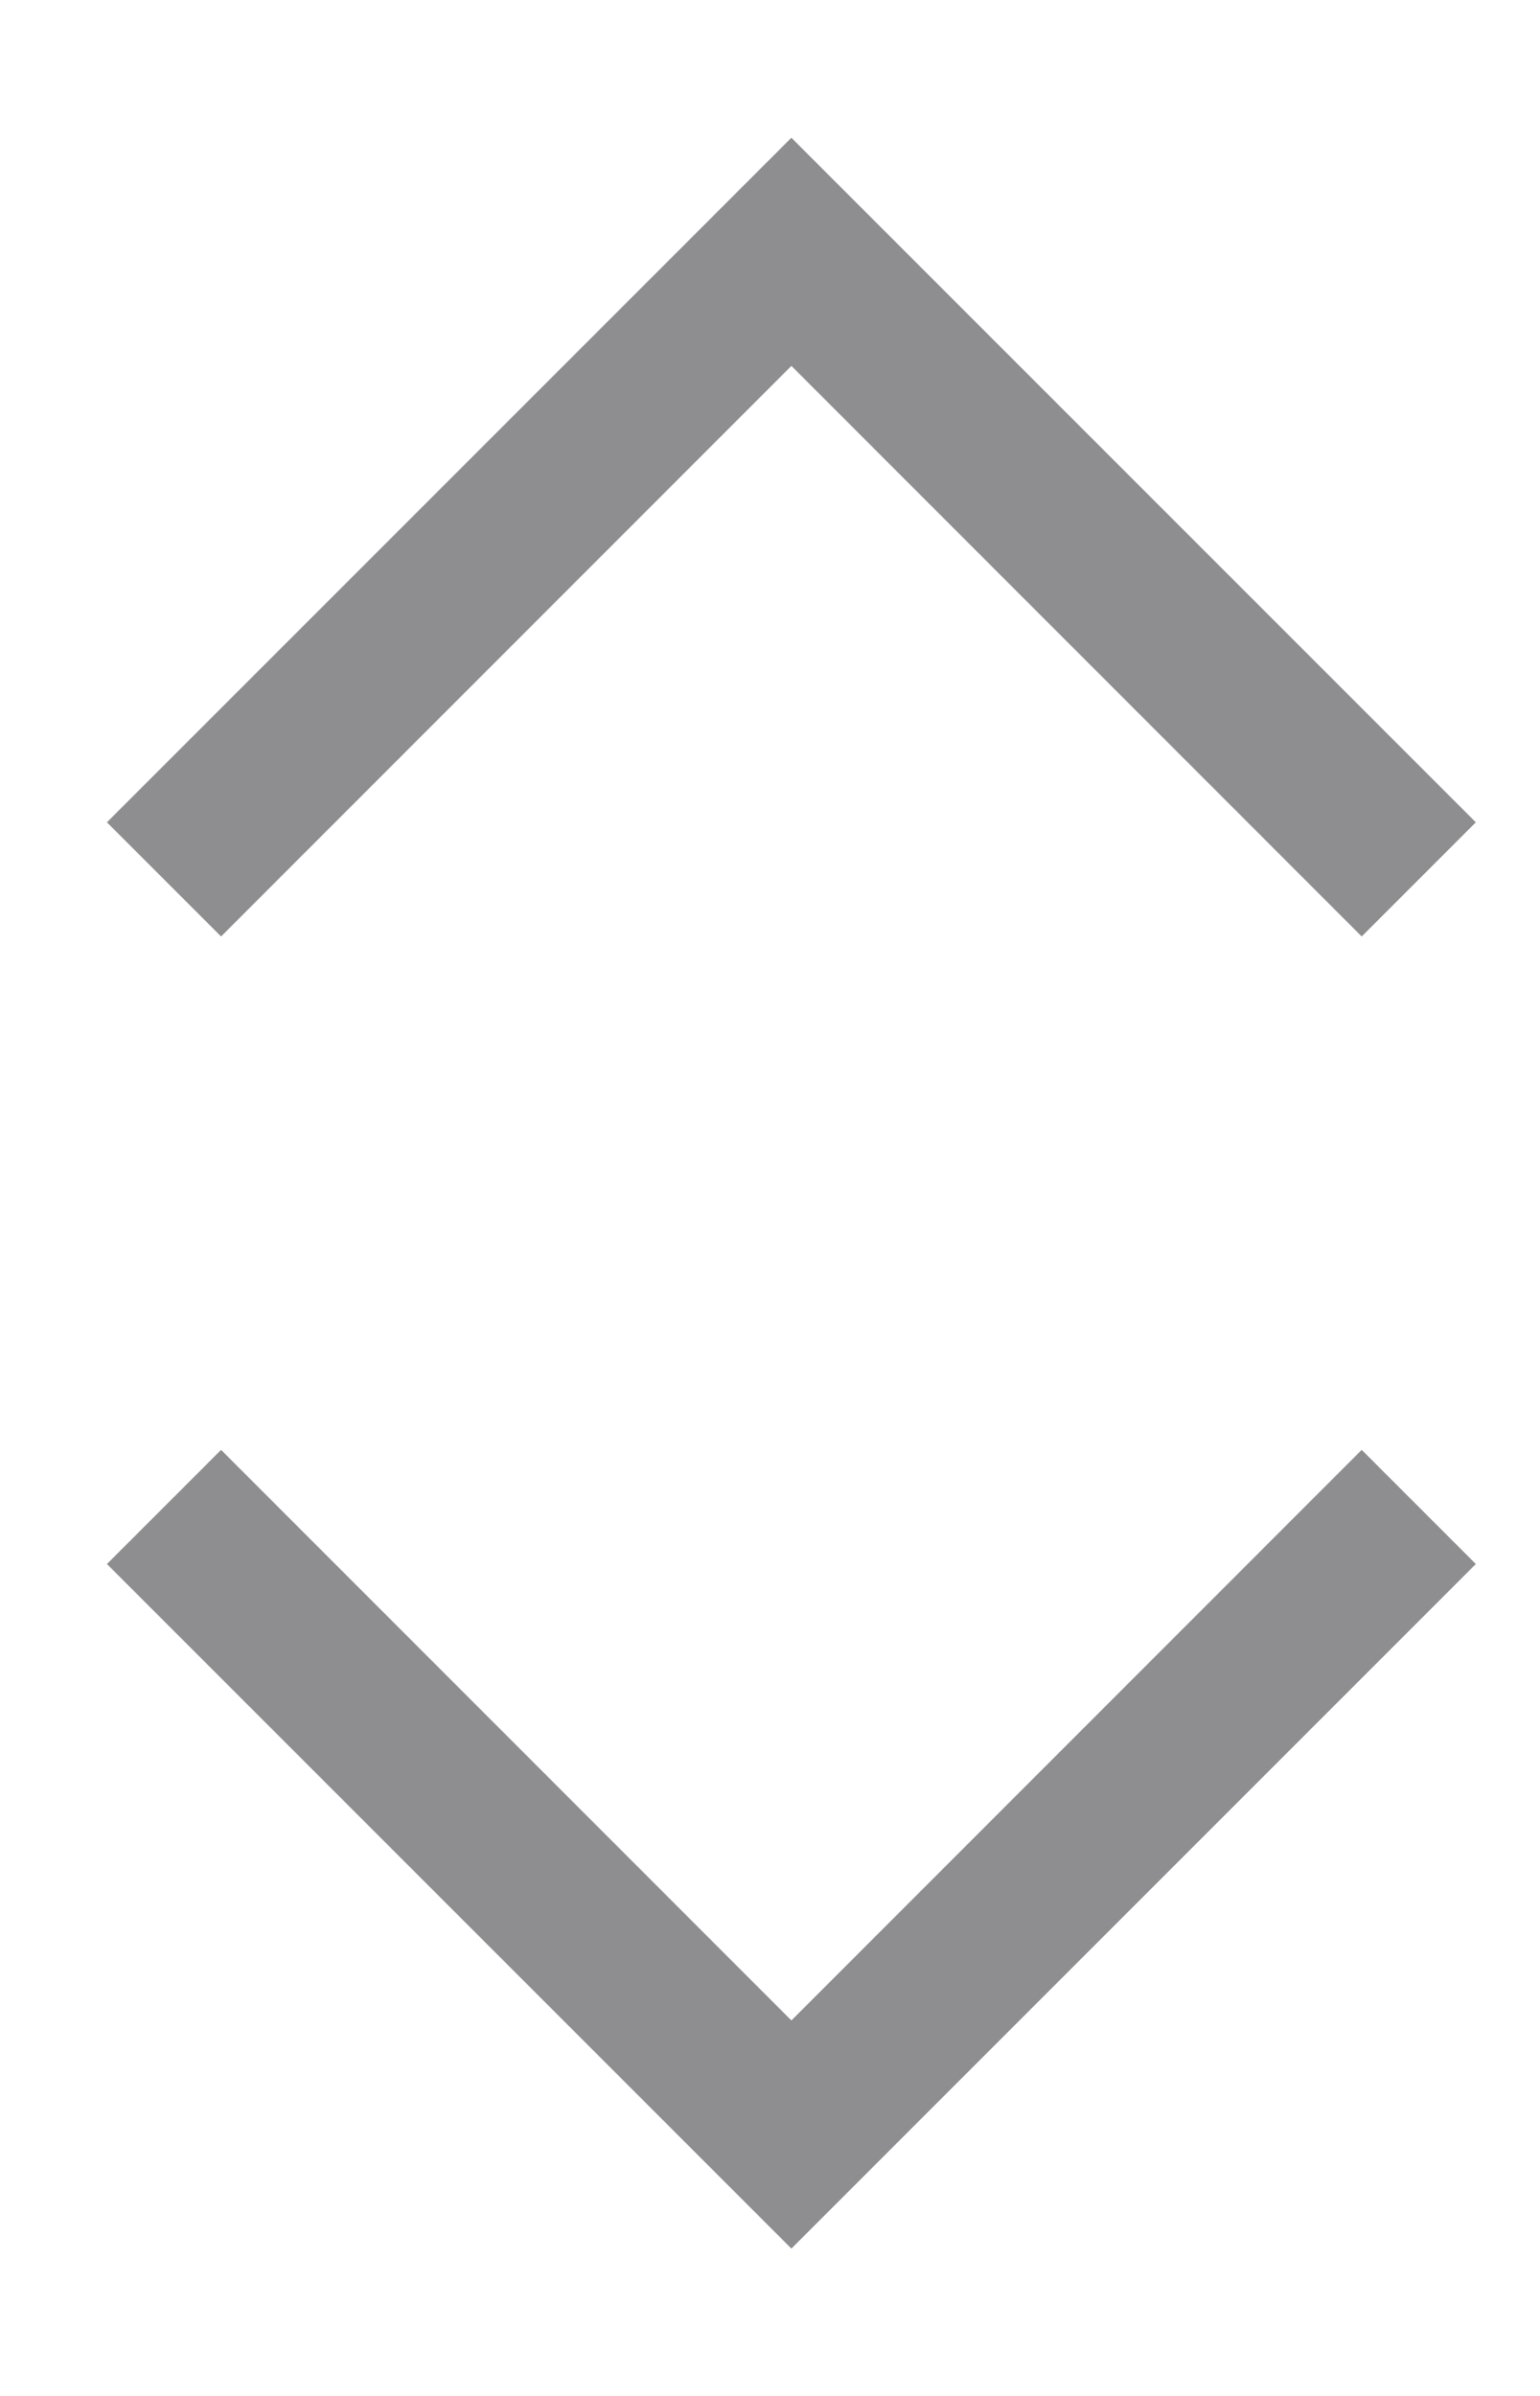 <svg width="9" height="14" viewBox="0 0 9 14" fill="none" xmlns="http://www.w3.org/2000/svg">
<path d="M8.625 9.139L4.625 13.139L0.625 9.139L1.292 8.472L4.625 11.806L7.958 8.472L8.625 9.139Z" fill="#1E1C21" fill-opacity="0.5"/>
<path d="M8.625 4.805L4.625 0.805L0.625 4.805L1.292 5.472L4.625 2.138L7.958 5.472L8.625 4.805Z" fill="#1E1C21" fill-opacity="0.5"/>
</svg>
